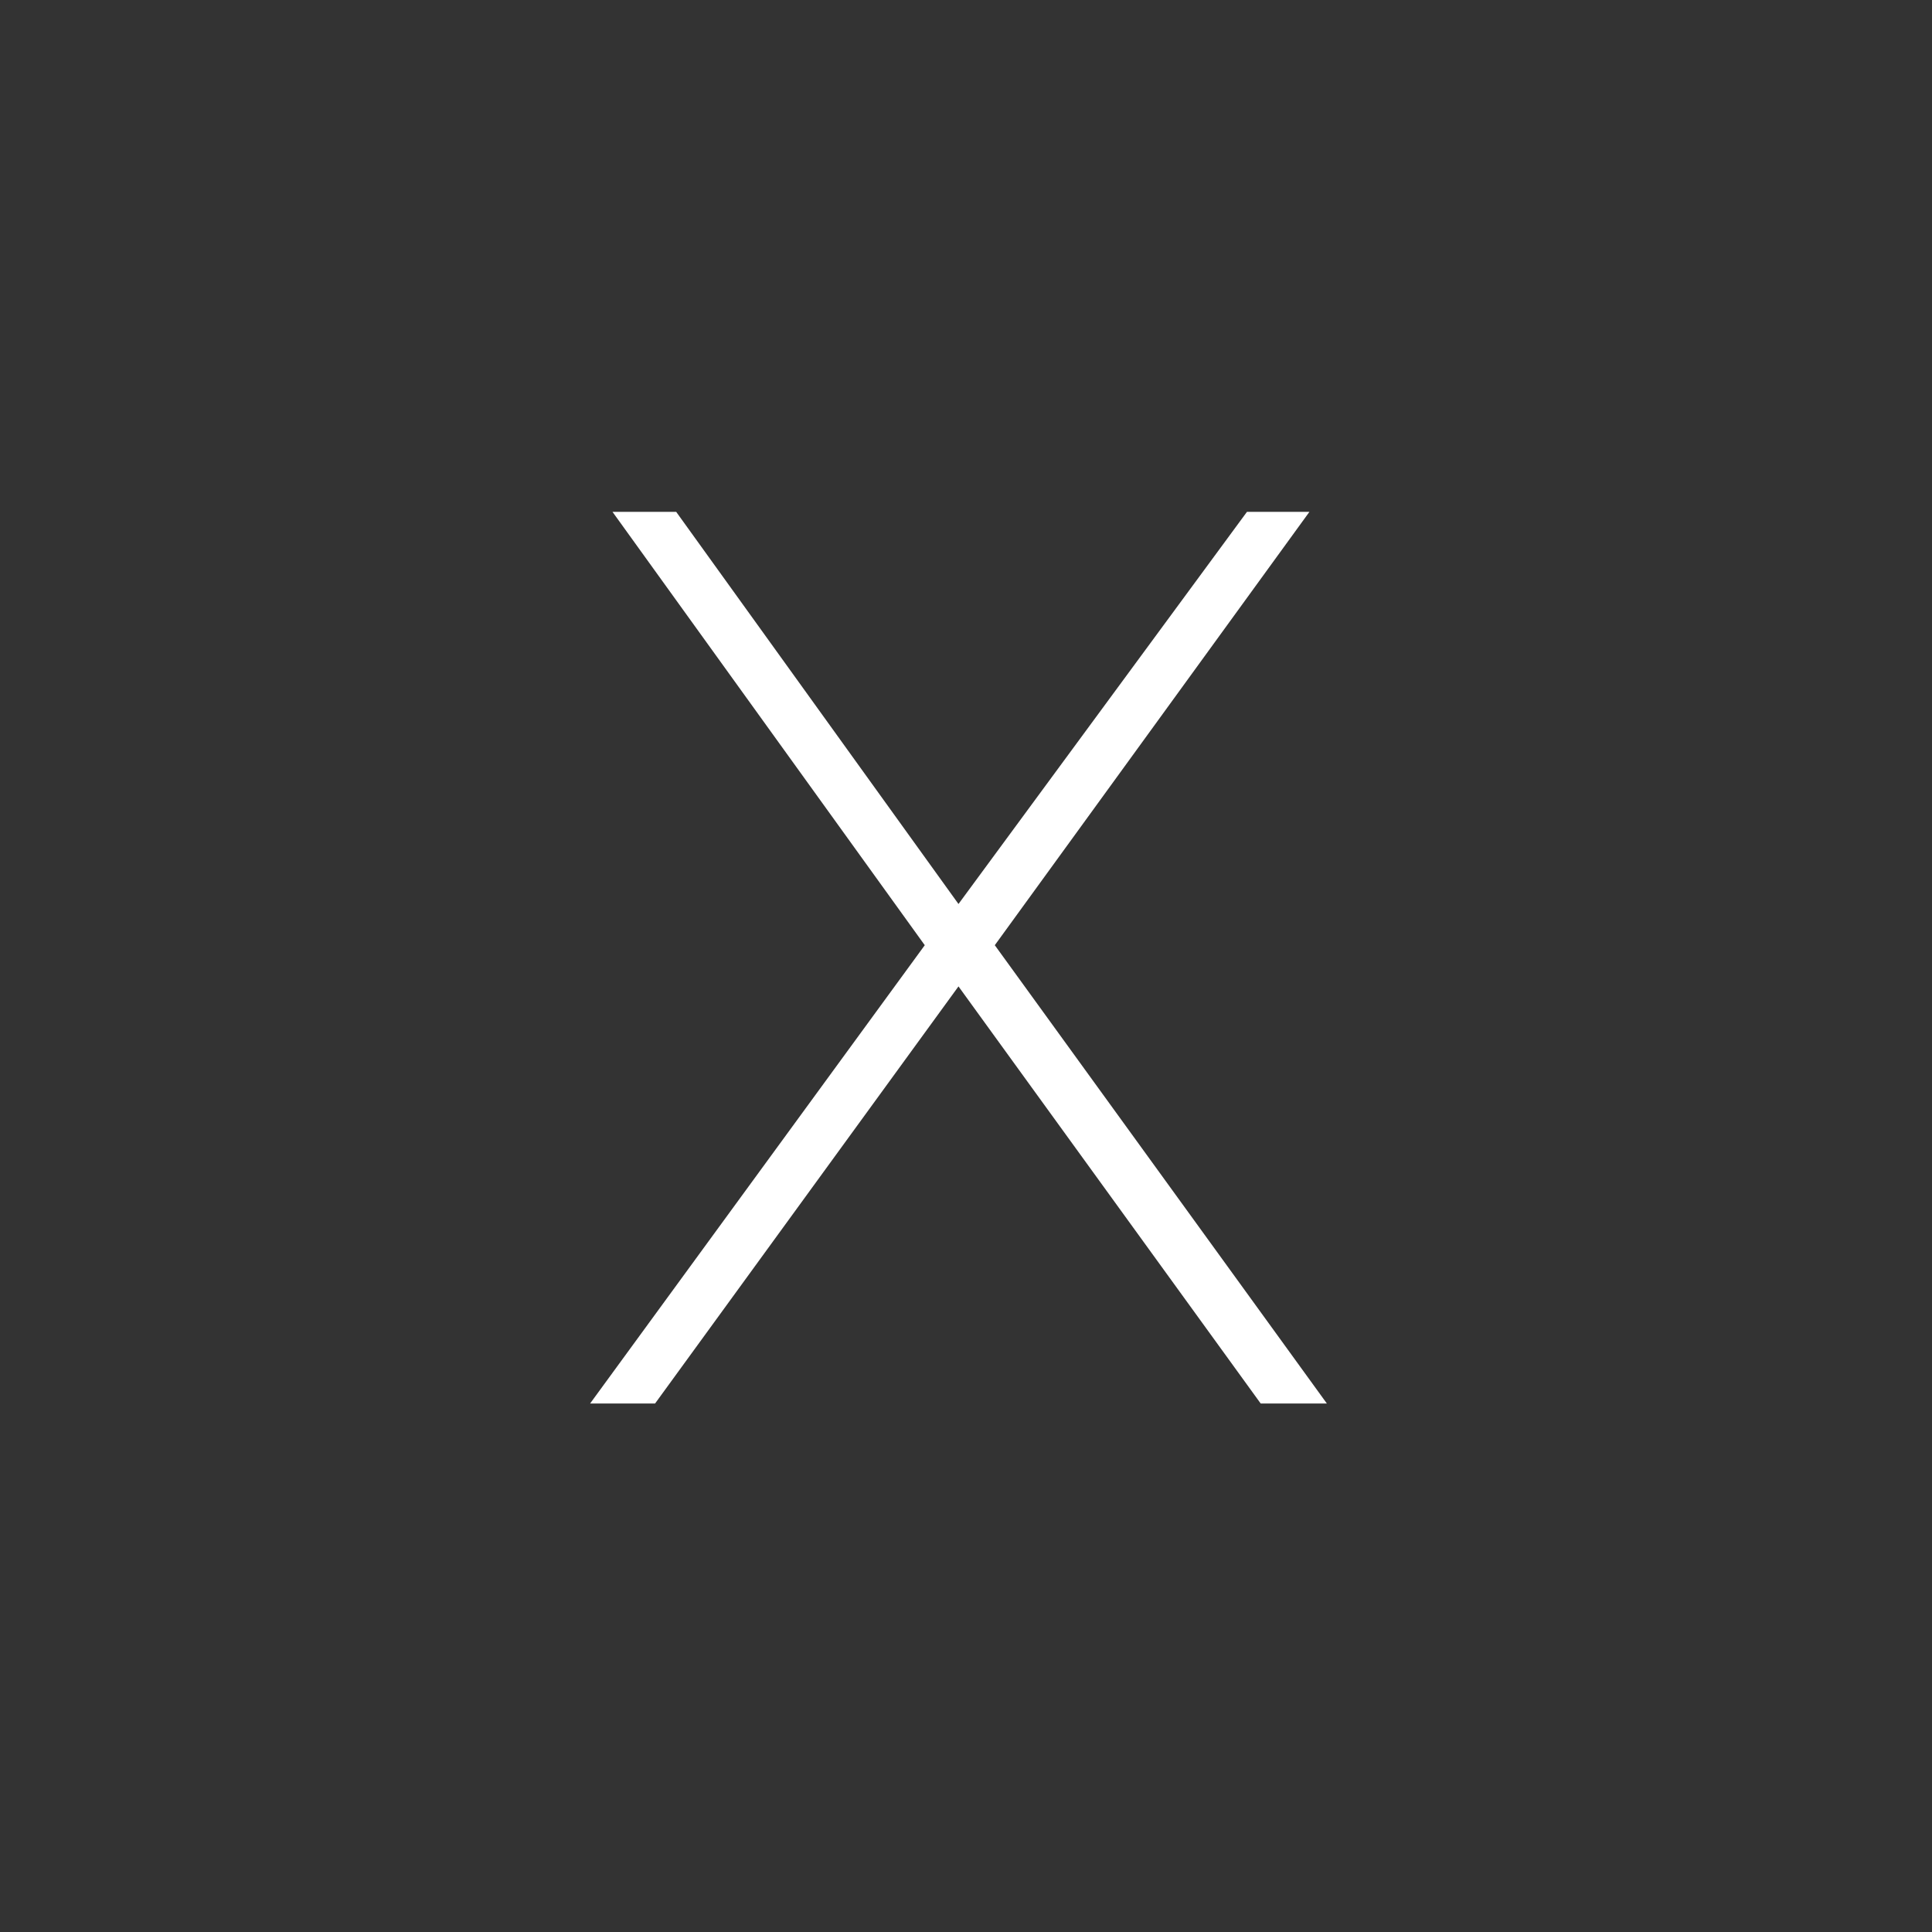 <svg xmlns="http://www.w3.org/2000/svg" width="64" height="64" viewBox="0 0 64 64">
  <rect x="0" y="0" width="64" height="64" fill="#333333" stroke="none"/>
<defs>
    <style>
      .cls-1 {
        fill: #fff;
        fill-rule: evenodd;
      }
    </style>
  </defs>
  <path id="X" class="cls-1" d="M30.634,31.311L19.548,46.493H21.7L31.751,32.676,41.762,46.493h2.192l-11-15.182L43.376,16.956H41.307l-9.556,12.99L22.4,16.956h-2.11Z"/>
</svg>
